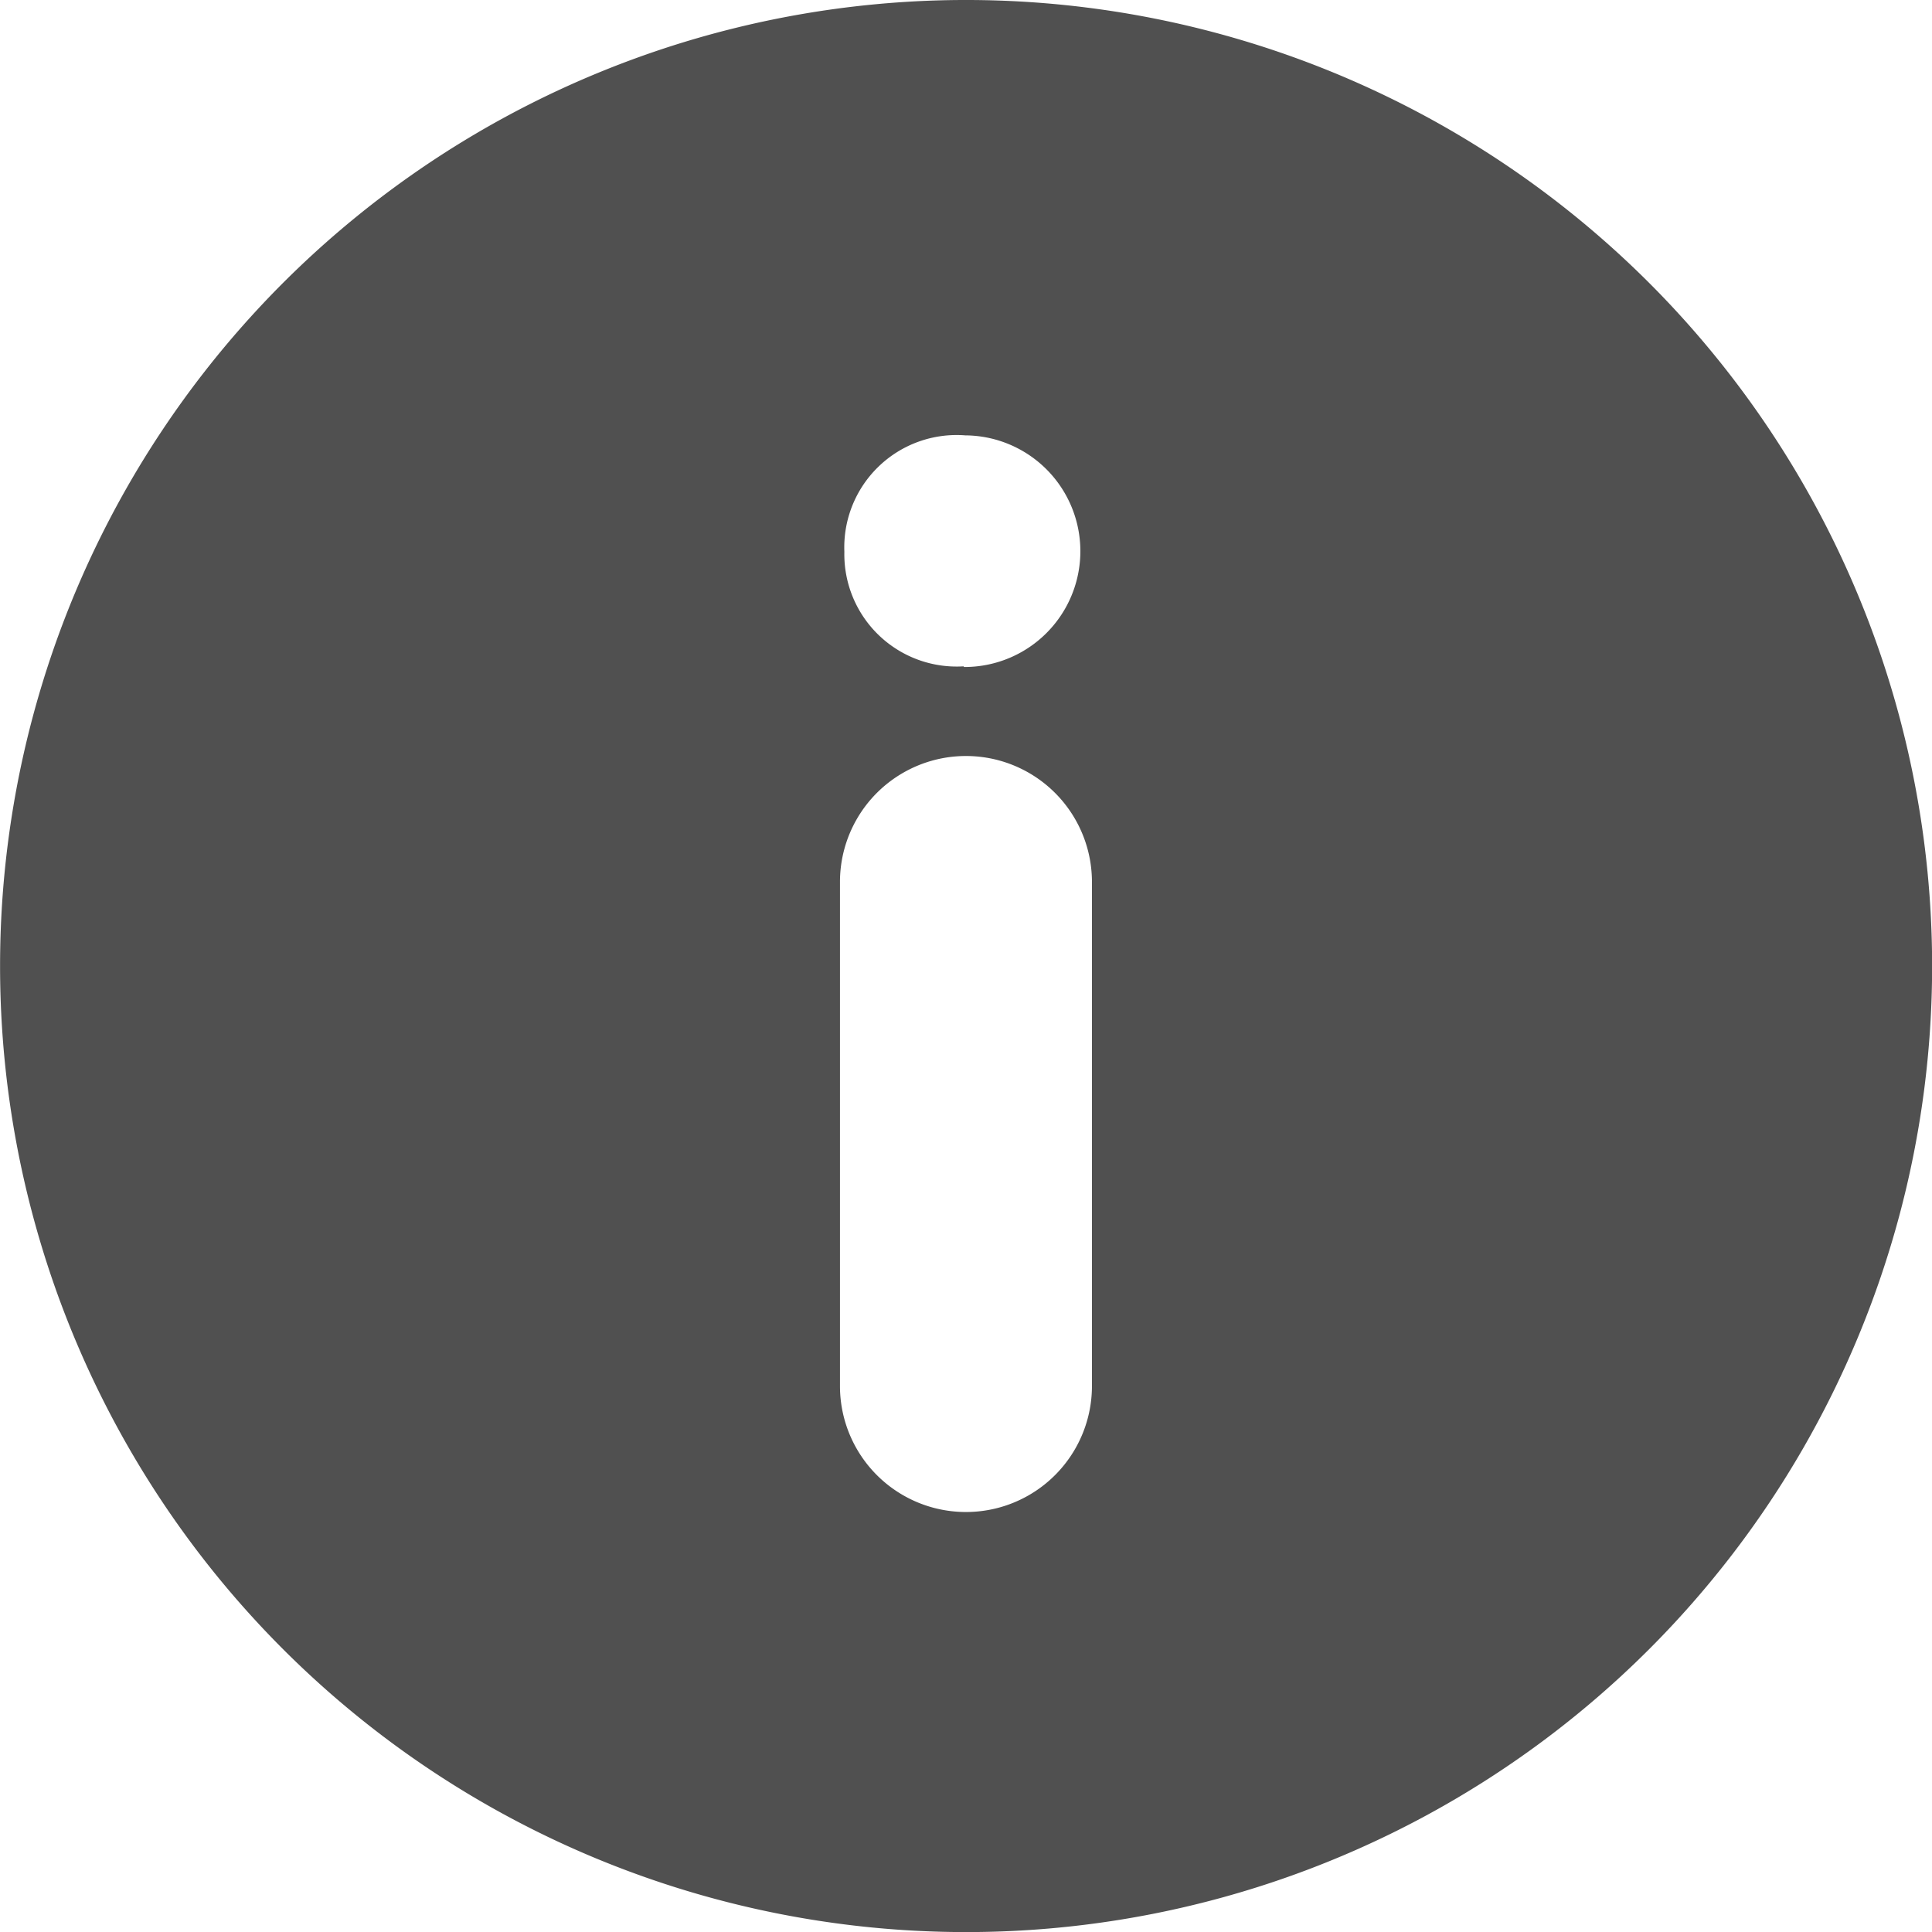 <svg xmlns="http://www.w3.org/2000/svg" xmlns:xlink="http://www.w3.org/1999/xlink" width="23.355" height="23.355" viewBox="0 0 23.355 23.355"><defs><style>.a{fill:none;}.b{clip-path:url(#a);}.d{fill:#505050;}</style><clipPath id="a"><rect class="a" width="23.355" height="23.355"/></clipPath></defs><g class="b"><g class="c"><g transform="translate(0 0)"><path class="d" d="M19.936,3.42a11.678,11.678,0,1,0,0,16.516A11.679,11.679,0,0,0,19.936,3.42ZM13.2,16.755a1.523,1.523,0,0,1-3.046,0V10.662a1.523,1.523,0,1,1,3.046,0Zm-1.55-8.7A1.358,1.358,0,0,1,10.207,6.67a1.358,1.358,0,0,1,1.462-1.407,1.4,1.4,0,1,1-.018,2.8Z" transform="translate(0 0)"/></g></g></g></svg>
